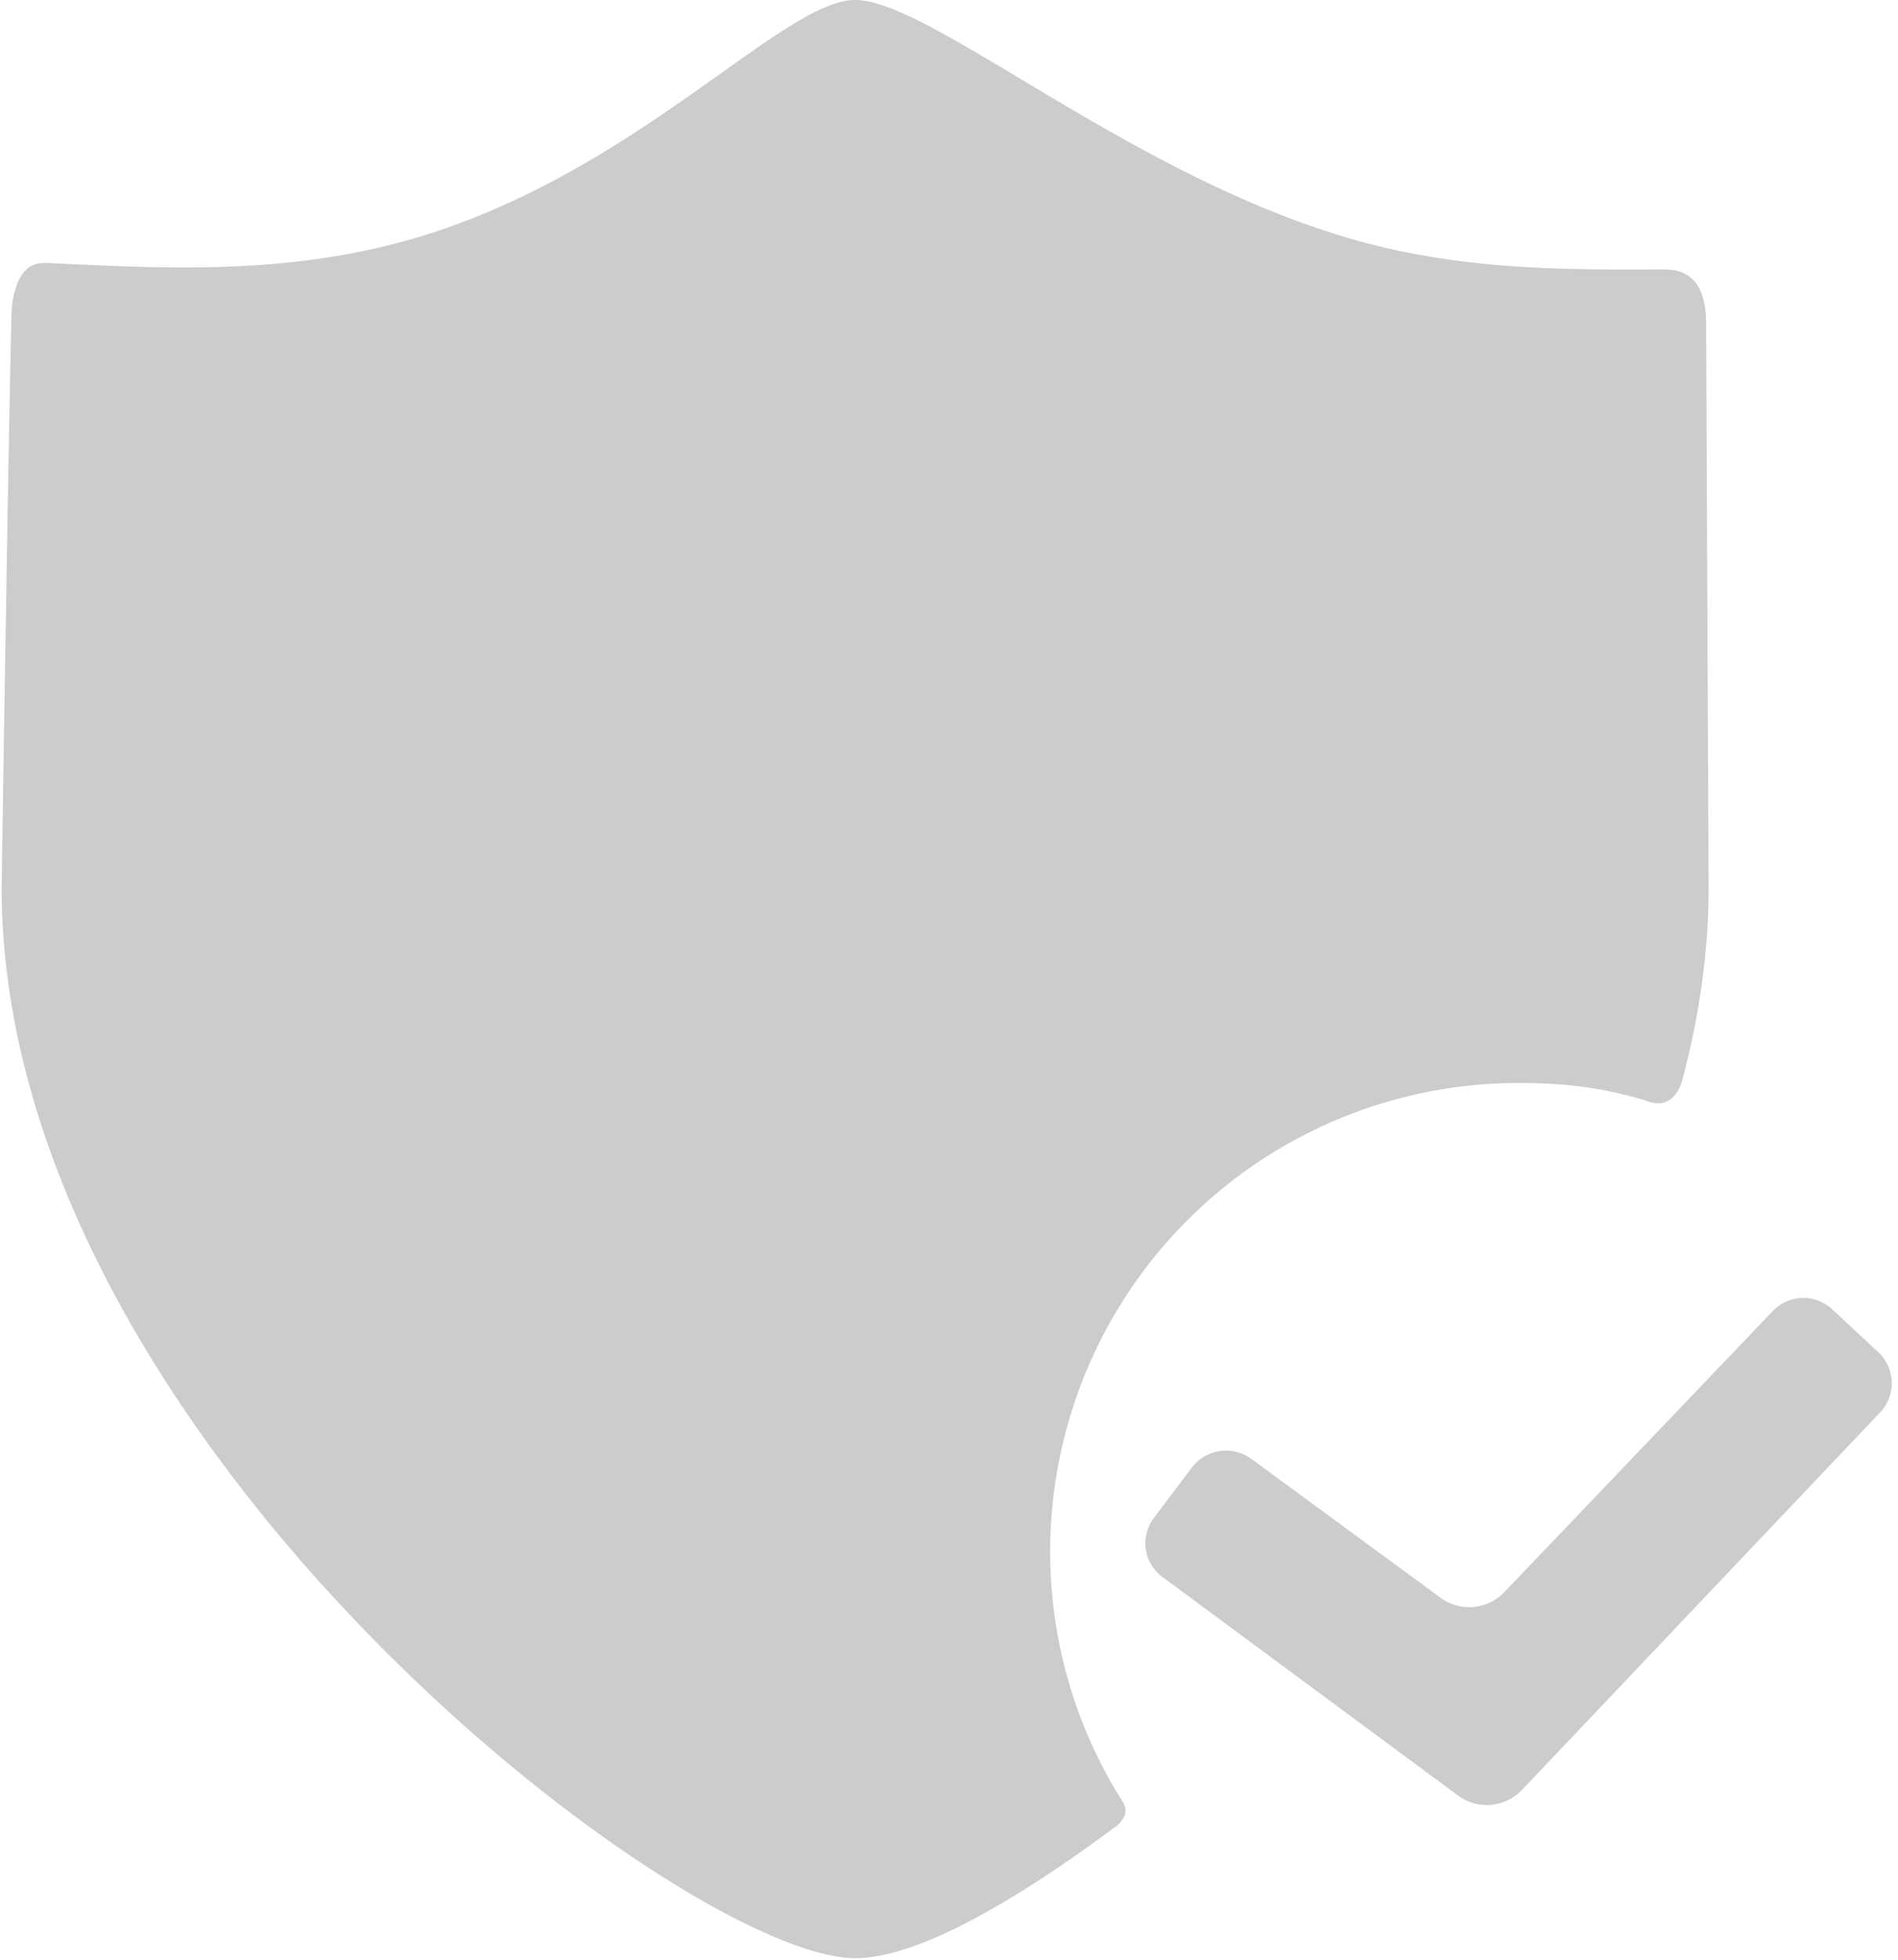 <svg xmlns="http://www.w3.org/2000/svg" width="31" height="32" viewBox="0 0 31 32">
    <g fill="#CCC" fill-rule="evenodd">
        <path d="M17.153 25.334a7.65 7.65 0 0 1 7.65-7.65c.89 0 1.465.106 2.068.284.406.173.561-.167.604-.325.276-1.032.431-2.085.431-3.145l-.04-9.212c0-.89-.51-.888-.738-.887-1.634.008-3.3.008-5.053-.497C18.435 2.852 15.197 0 13.967 0 12.775 0 10.37 2.852 6.73 3.902c-2.053.592-4.022.482-5.864.397-.217-.01-.561-.068-.67.683-.028.189-.169 9.414-.169 9.516 0 9.012 11.15 17.477 13.94 17.477.892 0 2.33-.717 4.266-2.157.258-.223.12-.37.043-.495a7.61 7.61 0 0 1-1.123-3.99z"/>
        <path d="M24.851 29.234a.79.79 0 0 1-1.022.096l-4.845-3.582a.684.684 0 0 1-.139-.96l.622-.825a.701.701 0 0 1 .969-.143l3.107 2.28a.793.793 0 0 0 1.023-.098l4.385-4.59a.69.69 0 0 1 .972-.035l.756.704a.692.692 0 0 1 .036.974l-5.864 6.18z"/>
    </g>
</svg>
